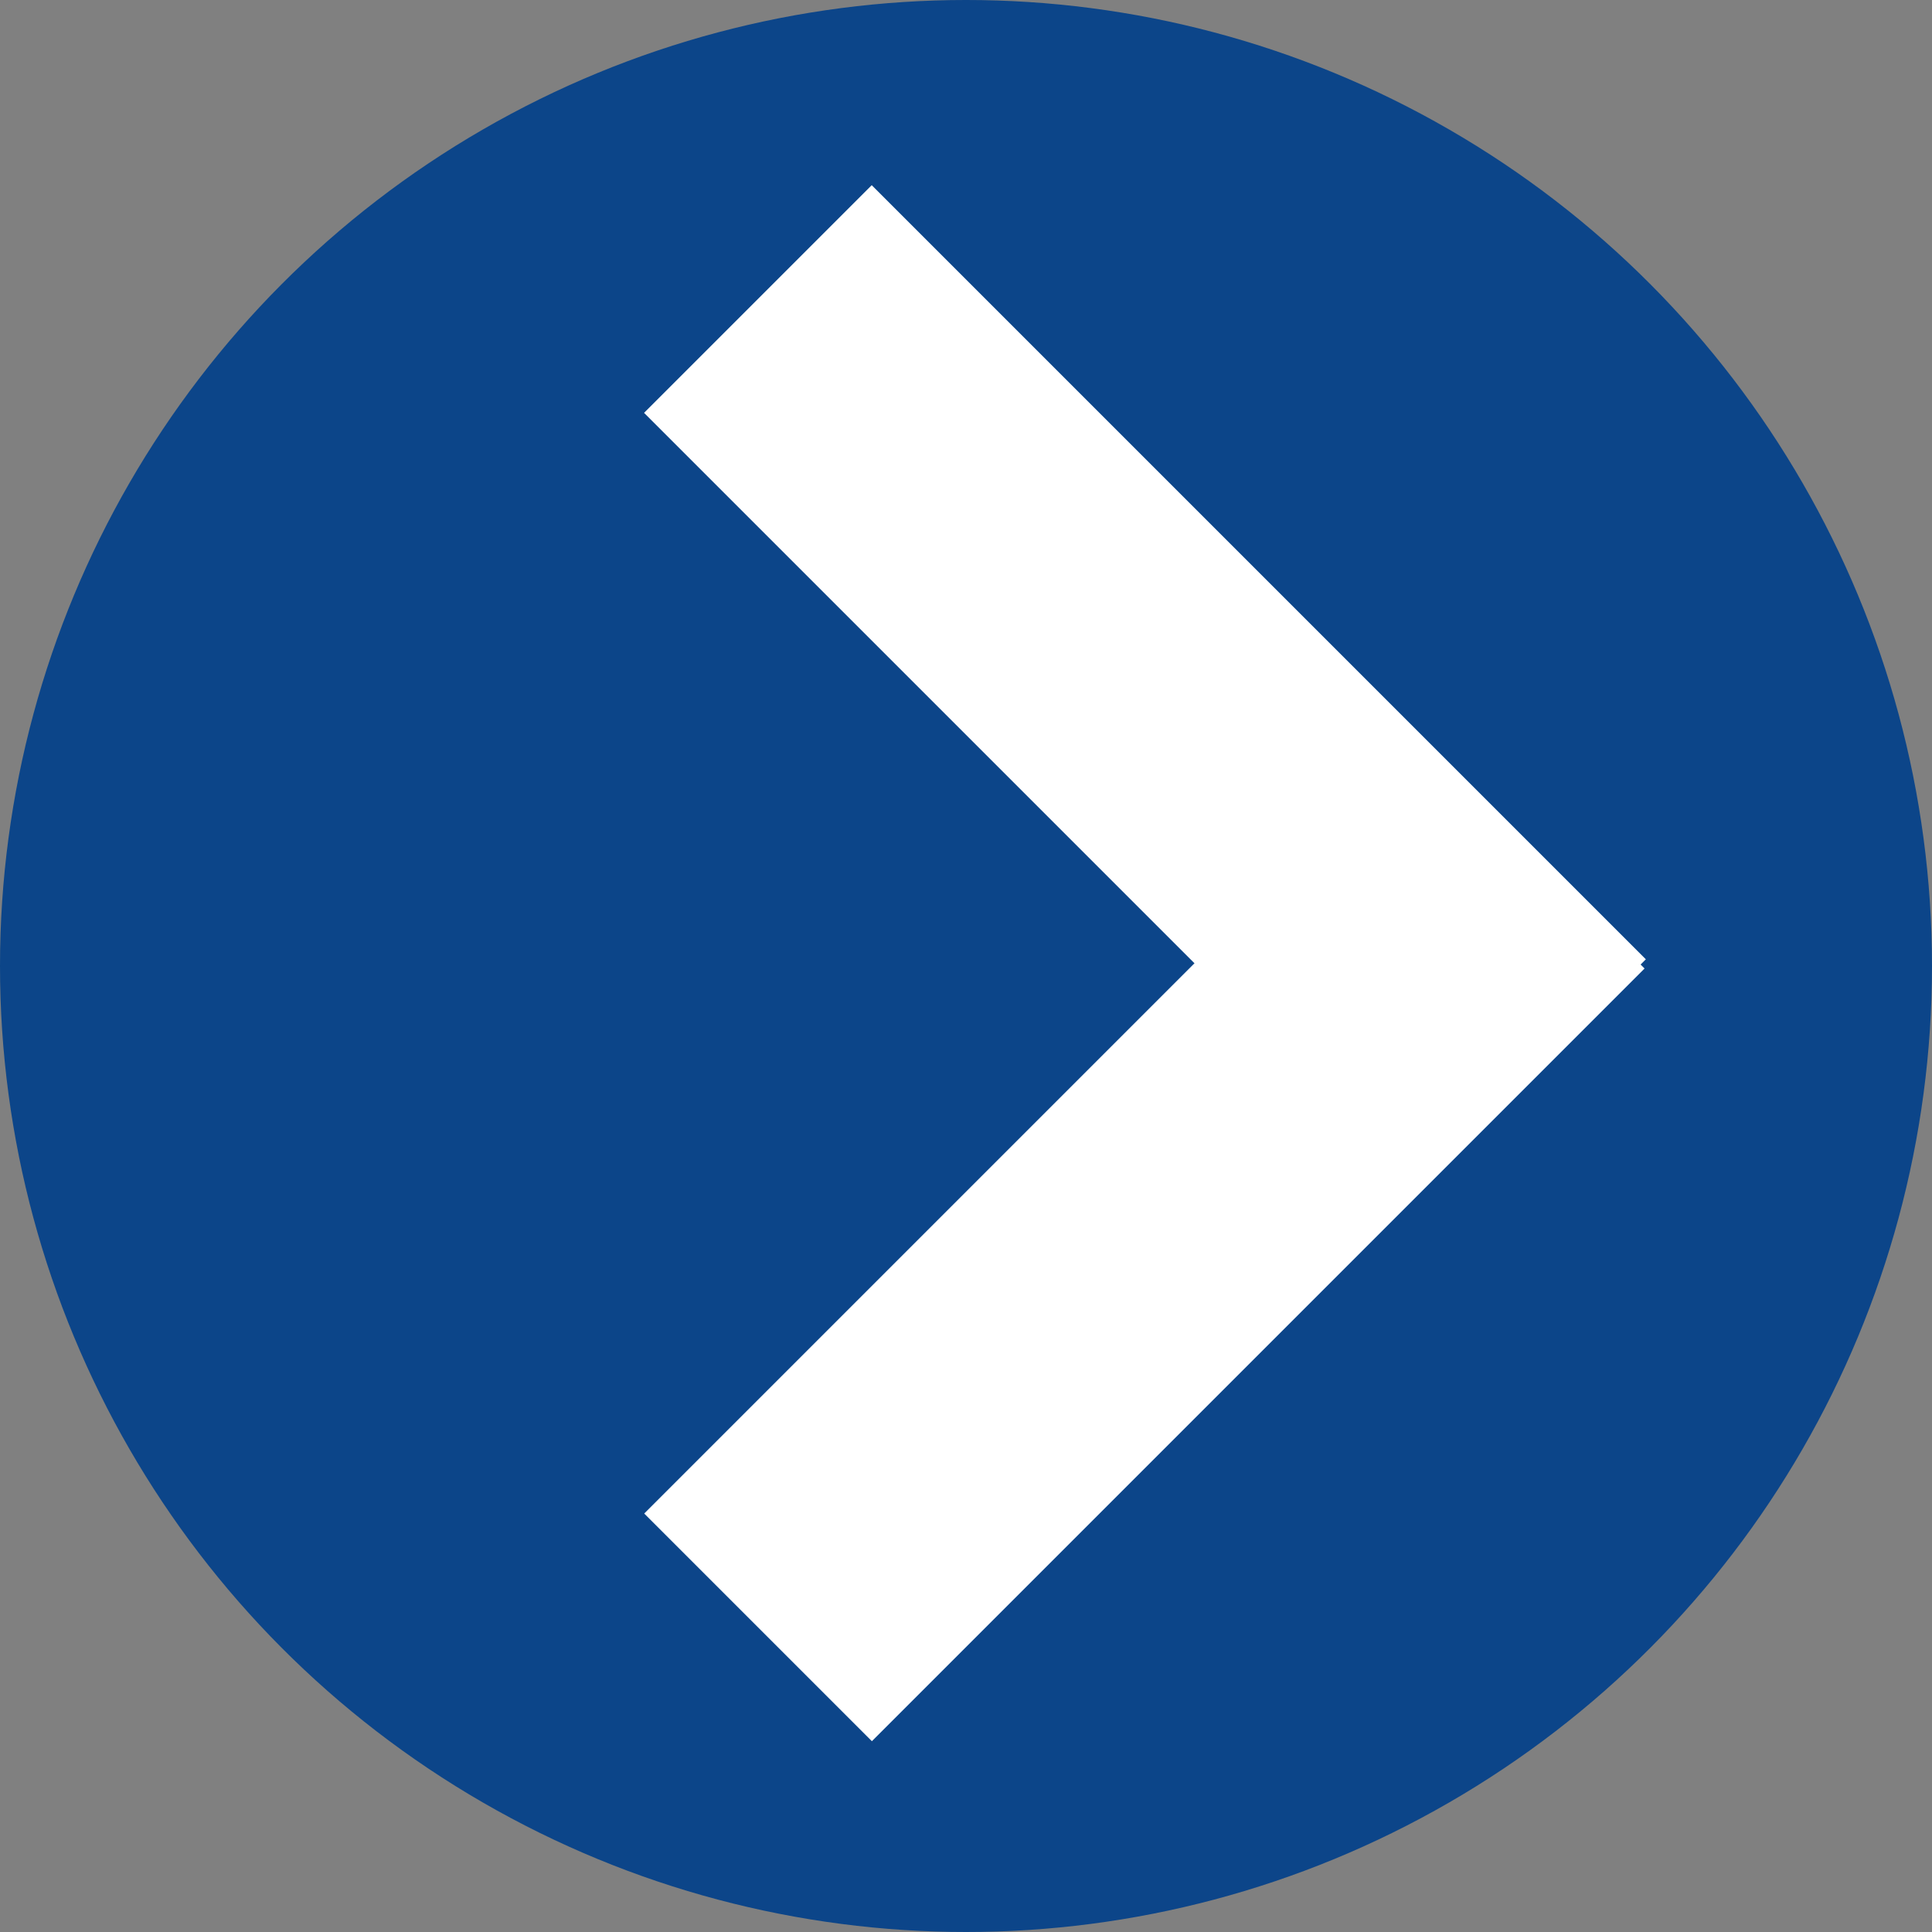 <svg width="20" height="20" viewBox="0 0 20 20" fill="none" xmlns="http://www.w3.org/2000/svg">
<rect x="0" y="0" width="20" height="20" fill="#808080" stroke="none"/>
<circle cx="10" cy="10" r="10" fill="#0C4589"/>
<rect x="9.024" y="1.917" width="11.333" height="3.333" transform="rotate(45 9.024 1.917)" fill="white"/>
<rect x="6.669" y="15.668" width="11.312" height="3.333" transform="rotate(-45 6.669 15.668)" fill="white"/>
</svg>

